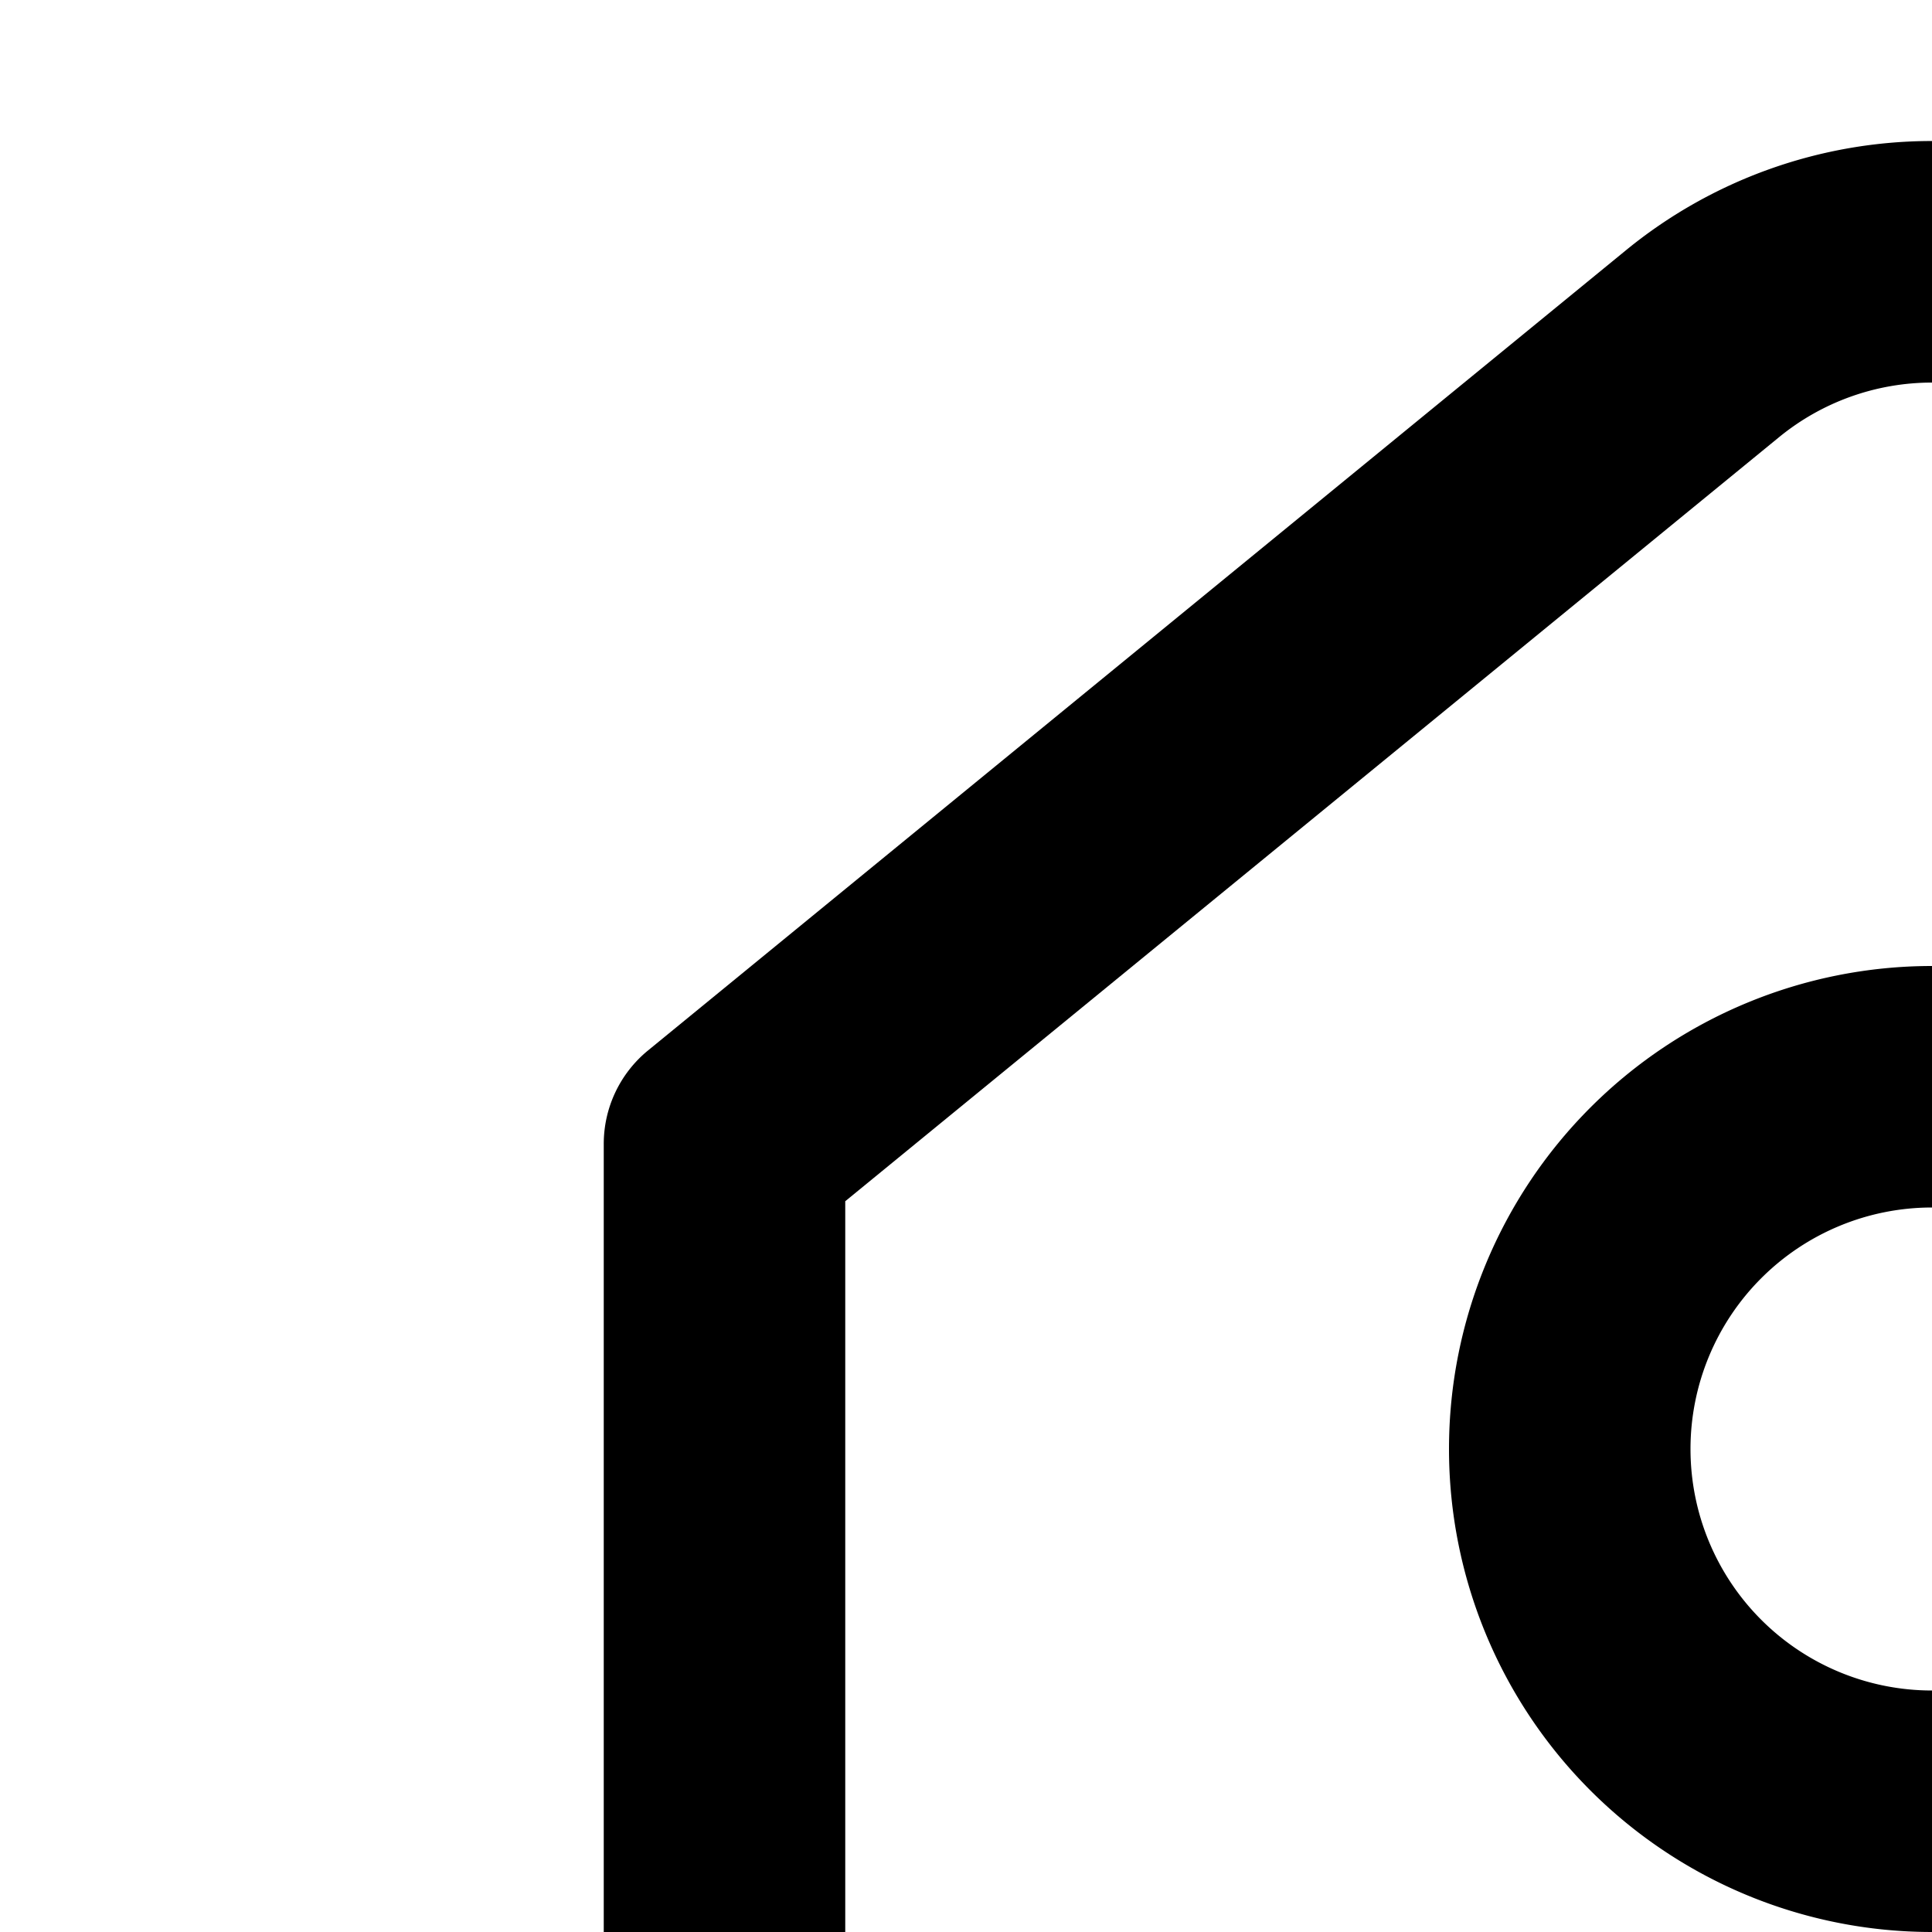 <svg xmlns="http://www.w3.org/2000/svg" version="1.1" viewBox="0 0 512 512" fill="currentColor"><path fill="currentColor" d="M224 704h576V318.336L552.512 115.84a64 64 0 0 0-81.024 0L224 318.336zm0 64v128h576V768zM593.024 66.304l259.2 212.096A32 32 0 0 1 864 303.168V928a32 32 0 0 1-32 32H192a32 32 0 0 1-32-32V303.168a32 32 0 0 1 11.712-24.768l259.2-212.096a128 128 0 0 1 162.112 0"/><path fill="currentColor" d="M512 448a64 64 0 1 0 0-128a64 64 0 0 0 0 128m0 64a128 128 0 1 1 0-256a128 128 0 0 1 0 256"/></svg>